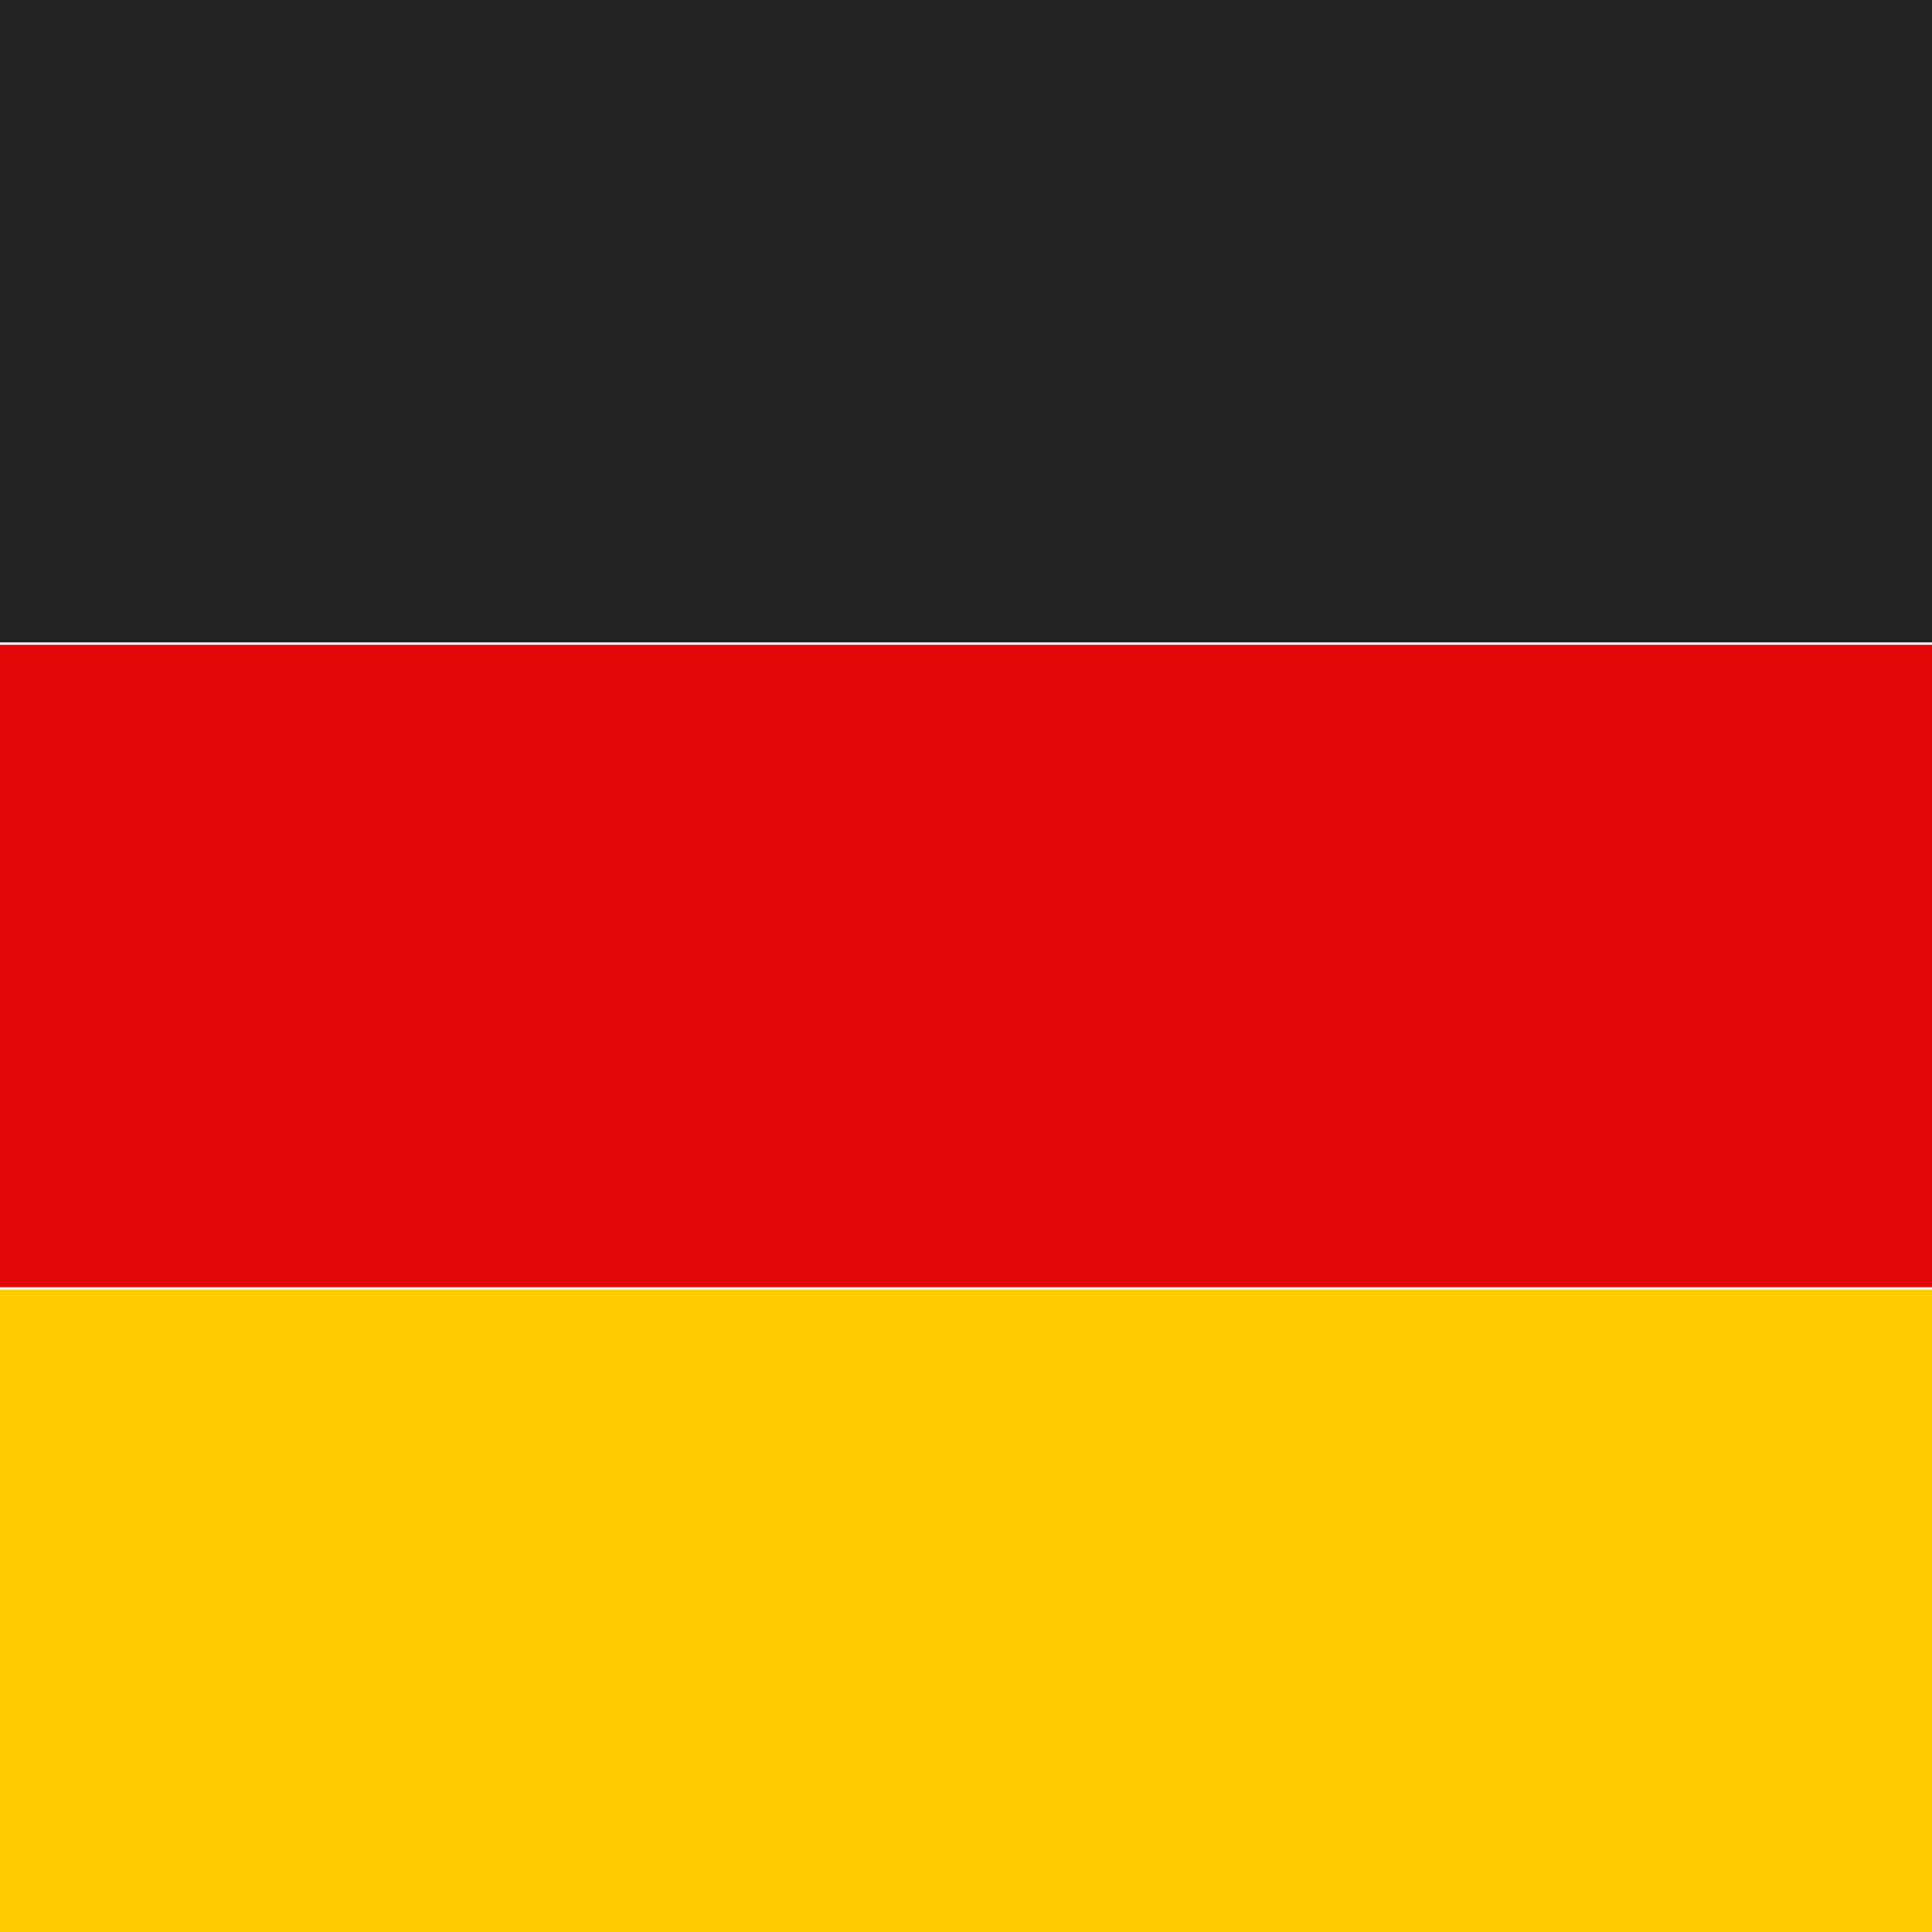 <svg xmlns="http://www.w3.org/2000/svg" viewBox="0 0 800 800"><defs><style>.a{fill:#222;}.b{fill:#e20707;}.c{fill:#ffcc00;}</style></defs><title>flag</title><rect class="a" width="800" height="266"/><rect class="b" y="267" width="800" height="266"/><rect class="c" y="534" width="800" height="266"/></svg>